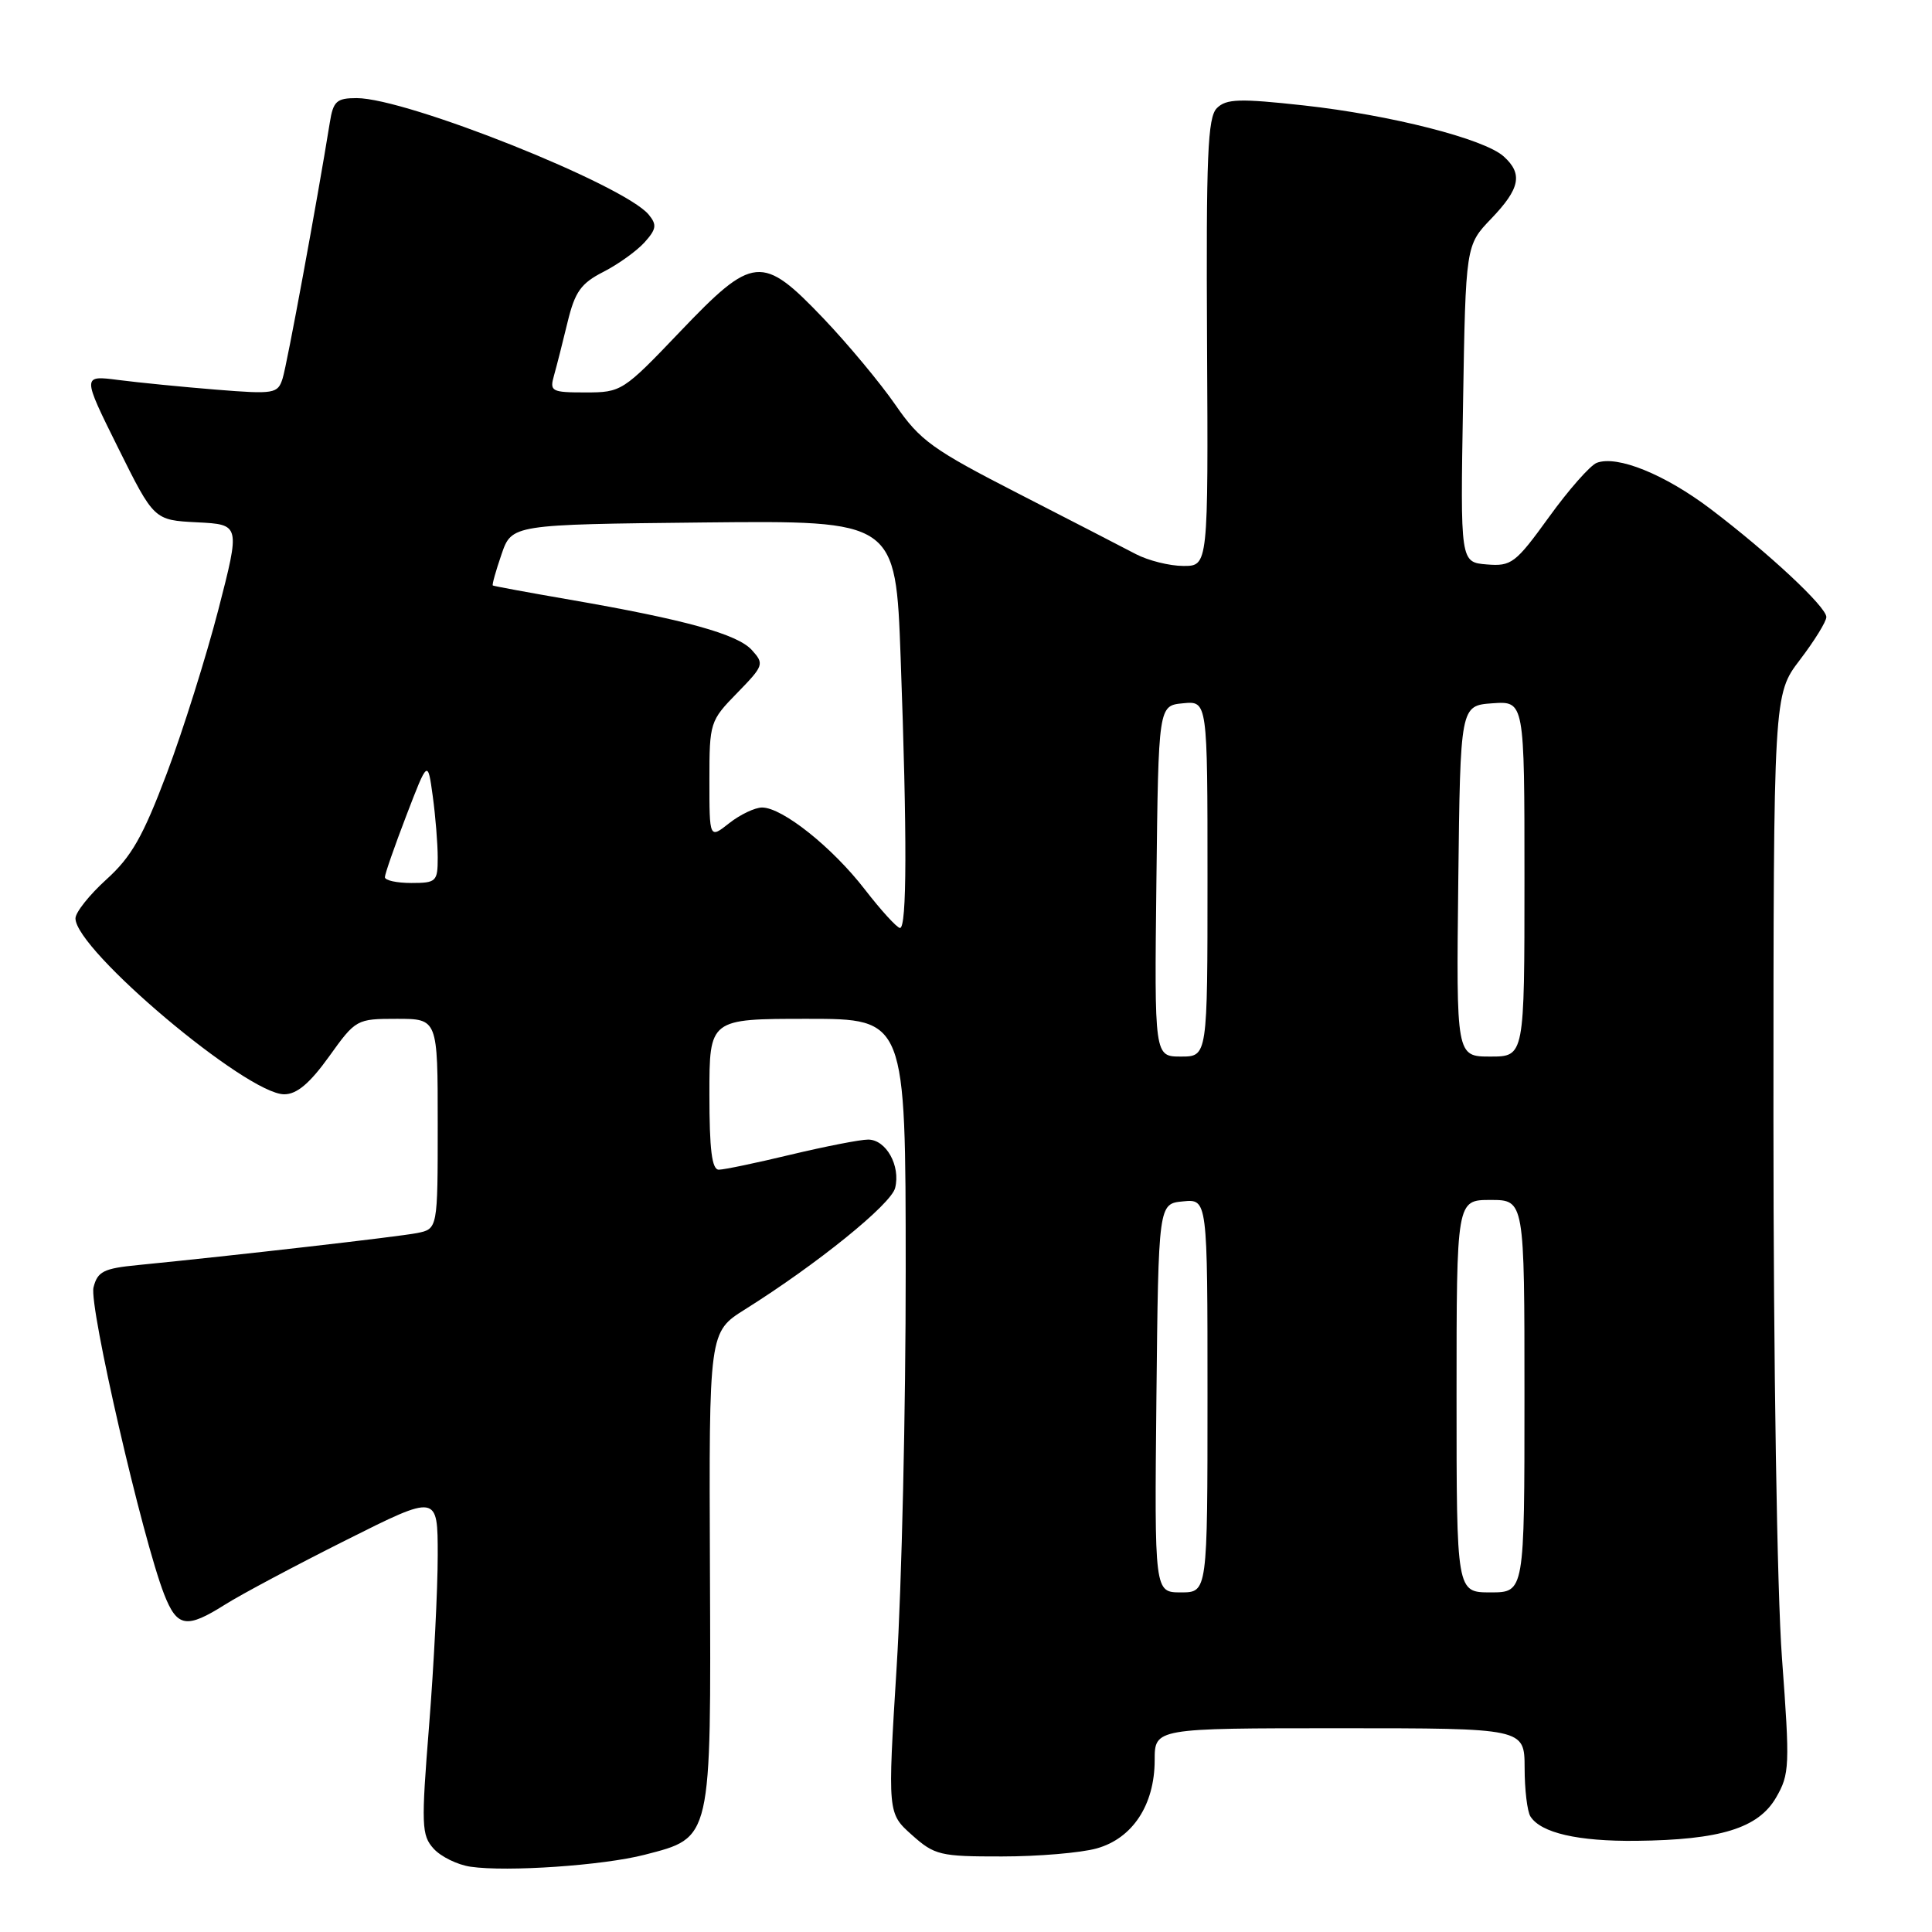 <?xml version="1.0" encoding="UTF-8" standalone="no"?>
<!DOCTYPE svg PUBLIC "-//W3C//DTD SVG 1.1//EN" "http://www.w3.org/Graphics/SVG/1.1/DTD/svg11.dtd" >
<svg xmlns="http://www.w3.org/2000/svg" xmlns:xlink="http://www.w3.org/1999/xlink" version="1.1" viewBox="0 0 256 256">
 <g >
 <path fill="currentColor"
d=" M 85.40 245.77 C 94.36 243.45 94.22 244.05 94.07 207.87 C 93.94 176.50 93.94 176.50 98.72 173.50 C 108.25 167.52 118.07 159.58 118.61 157.41 C 119.35 154.47 117.41 151.00 115.03 151.00 C 113.98 151.00 109.39 151.90 104.81 152.99 C 100.24 154.09 95.94 154.99 95.25 154.99 C 94.33 155.00 94.00 152.34 94.00 145.00 C 94.00 135.00 94.00 135.00 107.00 135.00 C 120.00 135.00 120.00 135.00 120.01 168.25 C 120.02 186.54 119.48 210.22 118.81 220.88 C 117.61 240.26 117.61 240.26 120.82 243.13 C 123.84 245.83 124.56 246.00 132.77 245.99 C 137.57 245.99 143.21 245.51 145.30 244.93 C 150.06 243.61 152.99 239.17 153.00 233.25 C 153.00 229.00 153.00 229.00 177.50 229.00 C 202.00 229.00 202.00 229.00 202.02 234.25 C 202.02 237.14 202.37 240.03 202.79 240.69 C 204.18 242.87 209.07 244.00 216.82 243.92 C 227.94 243.80 232.97 242.25 235.33 238.20 C 237.14 235.08 237.18 234.02 236.12 219.70 C 235.47 210.97 234.99 180.55 234.99 148.26 C 235.00 92.02 235.00 92.02 238.50 87.43 C 240.42 84.91 242.00 82.36 242.00 81.76 C 242.00 80.41 234.37 73.29 226.67 67.45 C 220.61 62.86 214.29 60.29 211.57 61.33 C 210.71 61.67 207.86 64.89 205.25 68.51 C 200.81 74.65 200.27 75.06 197.00 74.79 C 193.50 74.50 193.50 74.50 193.86 53.50 C 194.21 32.50 194.21 32.50 197.61 28.96 C 201.42 24.98 201.81 23.04 199.25 20.73 C 196.68 18.40 184.28 15.24 172.77 13.97 C 164.23 13.03 162.48 13.09 161.24 14.33 C 160.02 15.55 159.81 20.60 159.94 45.40 C 160.10 75.00 160.10 75.00 156.80 74.99 C 154.98 74.99 152.15 74.28 150.50 73.42 C 148.85 72.55 141.82 68.93 134.88 65.37 C 123.55 59.56 121.90 58.37 118.65 53.65 C 116.66 50.77 112.37 45.61 109.12 42.20 C 100.97 33.66 99.82 33.77 90.06 44.00 C 82.58 51.84 82.33 52.00 77.60 52.00 C 73.06 52.00 72.81 51.86 73.41 49.75 C 73.76 48.51 74.57 45.33 75.21 42.67 C 76.18 38.67 76.98 37.54 79.94 36.03 C 81.90 35.03 84.35 33.27 85.39 32.13 C 86.98 30.36 87.07 29.79 85.95 28.43 C 82.66 24.48 53.89 13.00 47.26 13.00 C 44.60 13.00 44.15 13.41 43.70 16.25 C 42.01 26.73 38.03 48.32 37.45 50.14 C 36.81 52.17 36.36 52.25 28.64 51.63 C 24.16 51.27 18.33 50.69 15.69 50.35 C 10.88 49.73 10.88 49.73 15.64 59.32 C 20.41 68.92 20.41 68.92 26.12 69.21 C 31.84 69.50 31.84 69.50 28.93 80.80 C 27.32 87.01 24.26 96.76 22.11 102.46 C 18.95 110.84 17.42 113.53 14.10 116.53 C 11.85 118.57 10.00 120.89 10.00 121.69 C 10.00 125.87 32.70 145.00 37.66 145.00 C 39.33 145.00 41.04 143.56 43.60 140.00 C 47.14 135.06 47.25 135.00 52.59 135.00 C 58.00 135.00 58.00 135.00 58.00 148.92 C 58.00 162.84 58.00 162.84 55.25 163.39 C 52.74 163.88 31.11 166.36 18.25 167.63 C 13.72 168.07 12.92 168.48 12.39 170.59 C 11.77 173.04 18.87 203.85 21.75 211.25 C 23.47 215.64 24.70 215.85 29.86 212.59 C 31.97 211.26 39.16 207.43 45.84 204.08 C 58.00 197.98 58.00 197.98 58.00 206.09 C 58.00 210.55 57.49 220.69 56.86 228.61 C 55.80 241.89 55.85 243.18 57.46 244.96 C 58.42 246.02 60.62 247.10 62.35 247.35 C 67.19 248.06 79.94 247.18 85.40 245.77 Z  M 153.23 185.25 C 153.50 159.50 153.50 159.50 156.75 159.19 C 160.00 158.87 160.00 158.87 160.00 184.94 C 160.00 211.00 160.00 211.00 156.48 211.00 C 152.97 211.00 152.97 211.00 153.23 185.25 Z  M 193.00 185.00 C 193.00 159.00 193.00 159.00 197.50 159.00 C 202.00 159.00 202.00 159.00 202.00 185.00 C 202.00 211.00 202.00 211.00 197.50 211.00 C 193.00 211.00 193.00 211.00 193.00 185.00 Z  M 153.23 116.75 C 153.50 93.50 153.50 93.50 156.75 93.19 C 160.00 92.87 160.00 92.87 160.00 116.44 C 160.00 140.00 160.00 140.00 156.48 140.00 C 152.96 140.00 152.96 140.00 153.23 116.75 Z  M 193.23 116.75 C 193.50 93.50 193.50 93.50 197.75 93.19 C 202.00 92.89 202.00 92.89 202.00 116.44 C 202.00 140.00 202.00 140.00 197.48 140.00 C 192.96 140.00 192.96 140.00 193.23 116.75 Z  M 114.59 117.85 C 110.30 112.29 103.67 107.00 100.98 107.00 C 100.04 107.00 98.08 107.93 96.63 109.07 C 94.00 111.15 94.00 111.15 94.00 103.36 C 94.00 95.75 94.08 95.50 97.68 91.82 C 101.21 88.20 101.29 87.97 99.62 86.13 C 97.71 84.02 90.76 82.10 75.50 79.46 C 70.00 78.51 65.41 77.66 65.30 77.58 C 65.18 77.49 65.70 75.64 66.45 73.46 C 67.81 69.50 67.81 69.50 93.25 69.23 C 118.68 68.97 118.68 68.97 119.34 87.14 C 120.21 110.99 120.17 123.01 119.25 122.96 C 118.84 122.93 116.74 120.63 114.59 117.85 Z  M 51.00 116.23 C 51.00 115.81 52.28 112.14 53.84 108.07 C 56.68 100.67 56.68 100.67 57.34 105.48 C 57.70 108.12 58.00 111.79 58.00 113.64 C 58.00 116.81 57.81 117.00 54.50 117.00 C 52.58 117.00 51.00 116.66 51.00 116.23 Z "/>
</g>
</svg>
